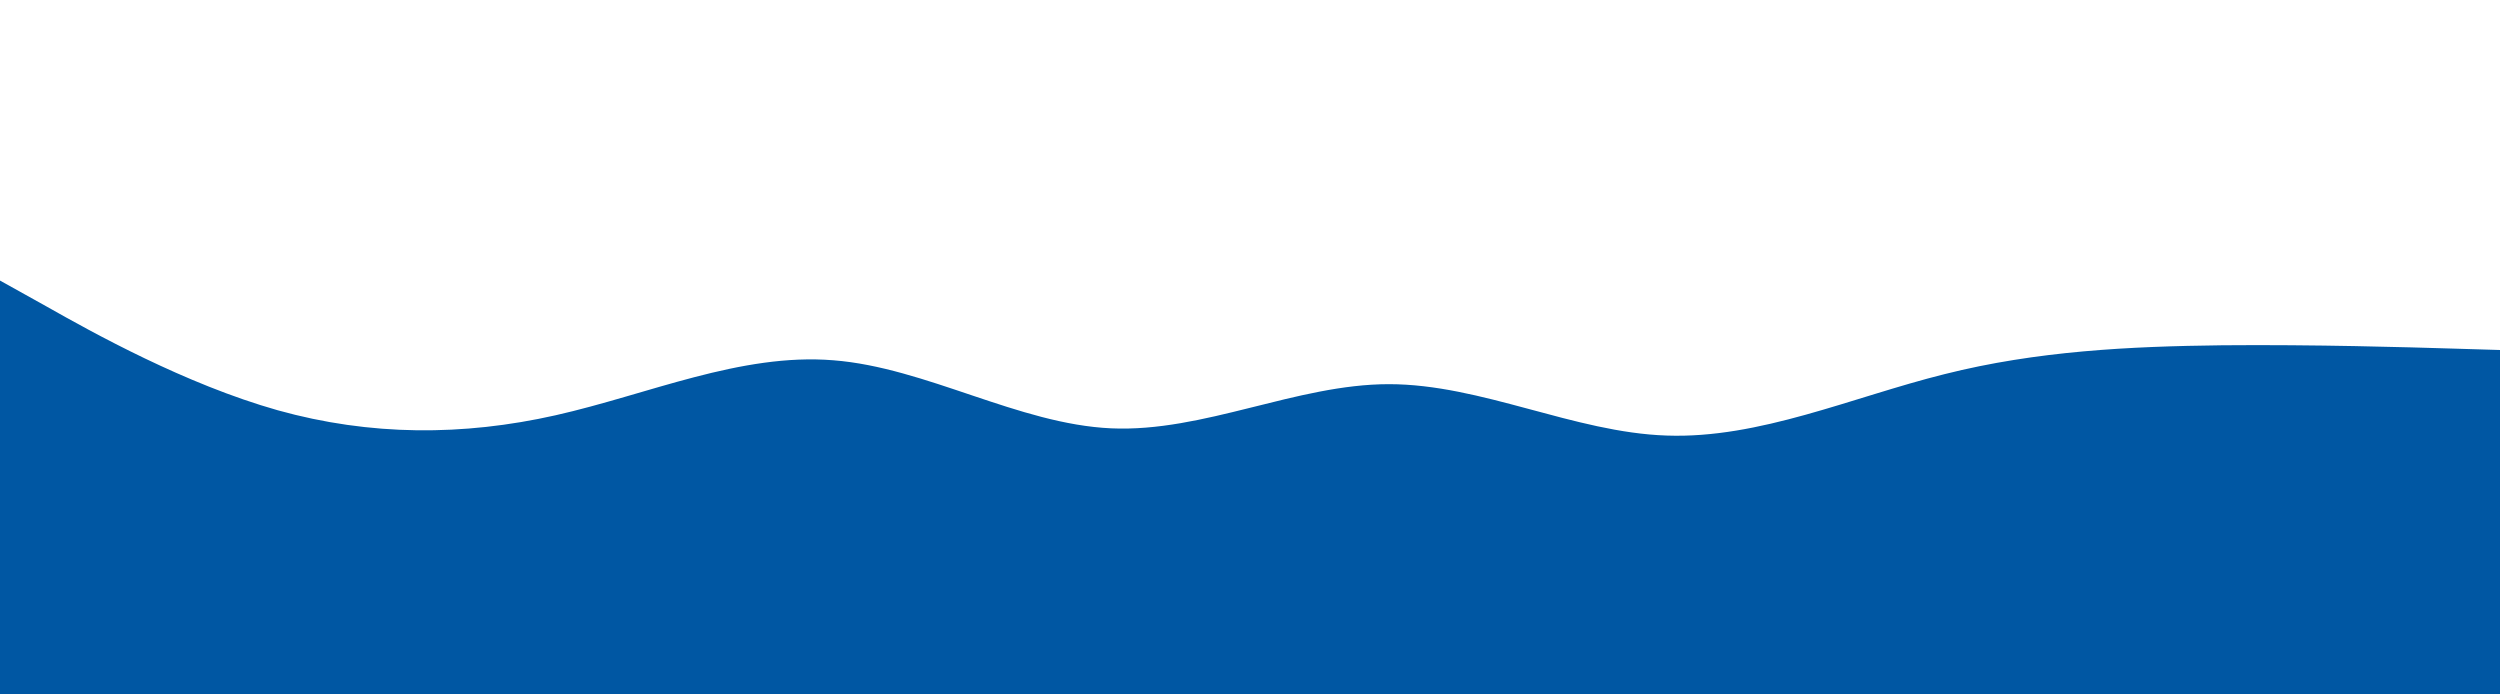 <svg id="visual" viewBox="0 0 900 250" width="900" height="250" xmlns="http://www.w3.org/2000/svg" xmlns:xlink="http://www.w3.org/1999/xlink" version="1.1"><rect x="0" y="0" width="900" height="250" fill="#FFF"></rect><path d="M0 101L16.7 110.3C33.3 119.7 66.7 138.3 100 147.7C133.3 157 166.7 157 200 149.5C233.3 142 266.7 127 300 129.7C333.3 132.3 366.7 152.7 400 154.2C433.3 155.7 466.7 138.3 500 138.3C533.3 138.3 566.7 155.7 600 156.8C633.3 158 666.7 143 700 134.7C733.3 126.3 766.7 124.7 800 124.3C833.3 124 866.7 125 883.3 125.5L900 126L900 251L883.3 251C866.7 251 833.3 251 800 251C766.7 251 733.3 251 700 251C666.7 251 633.3 251 600 251C566.7 251 533.3 251 500 251C466.7 251 433.3 251 400 251C366.7 251 333.3 251 300 251C266.7 251 233.3 251 200 251C166.7 251 133.3 251 100 251C66.7 251 33.3 251 16.7 251L0 251Z" fill="#0057A3" stroke-linecap="round" stroke-linejoin="miter"></path></svg>